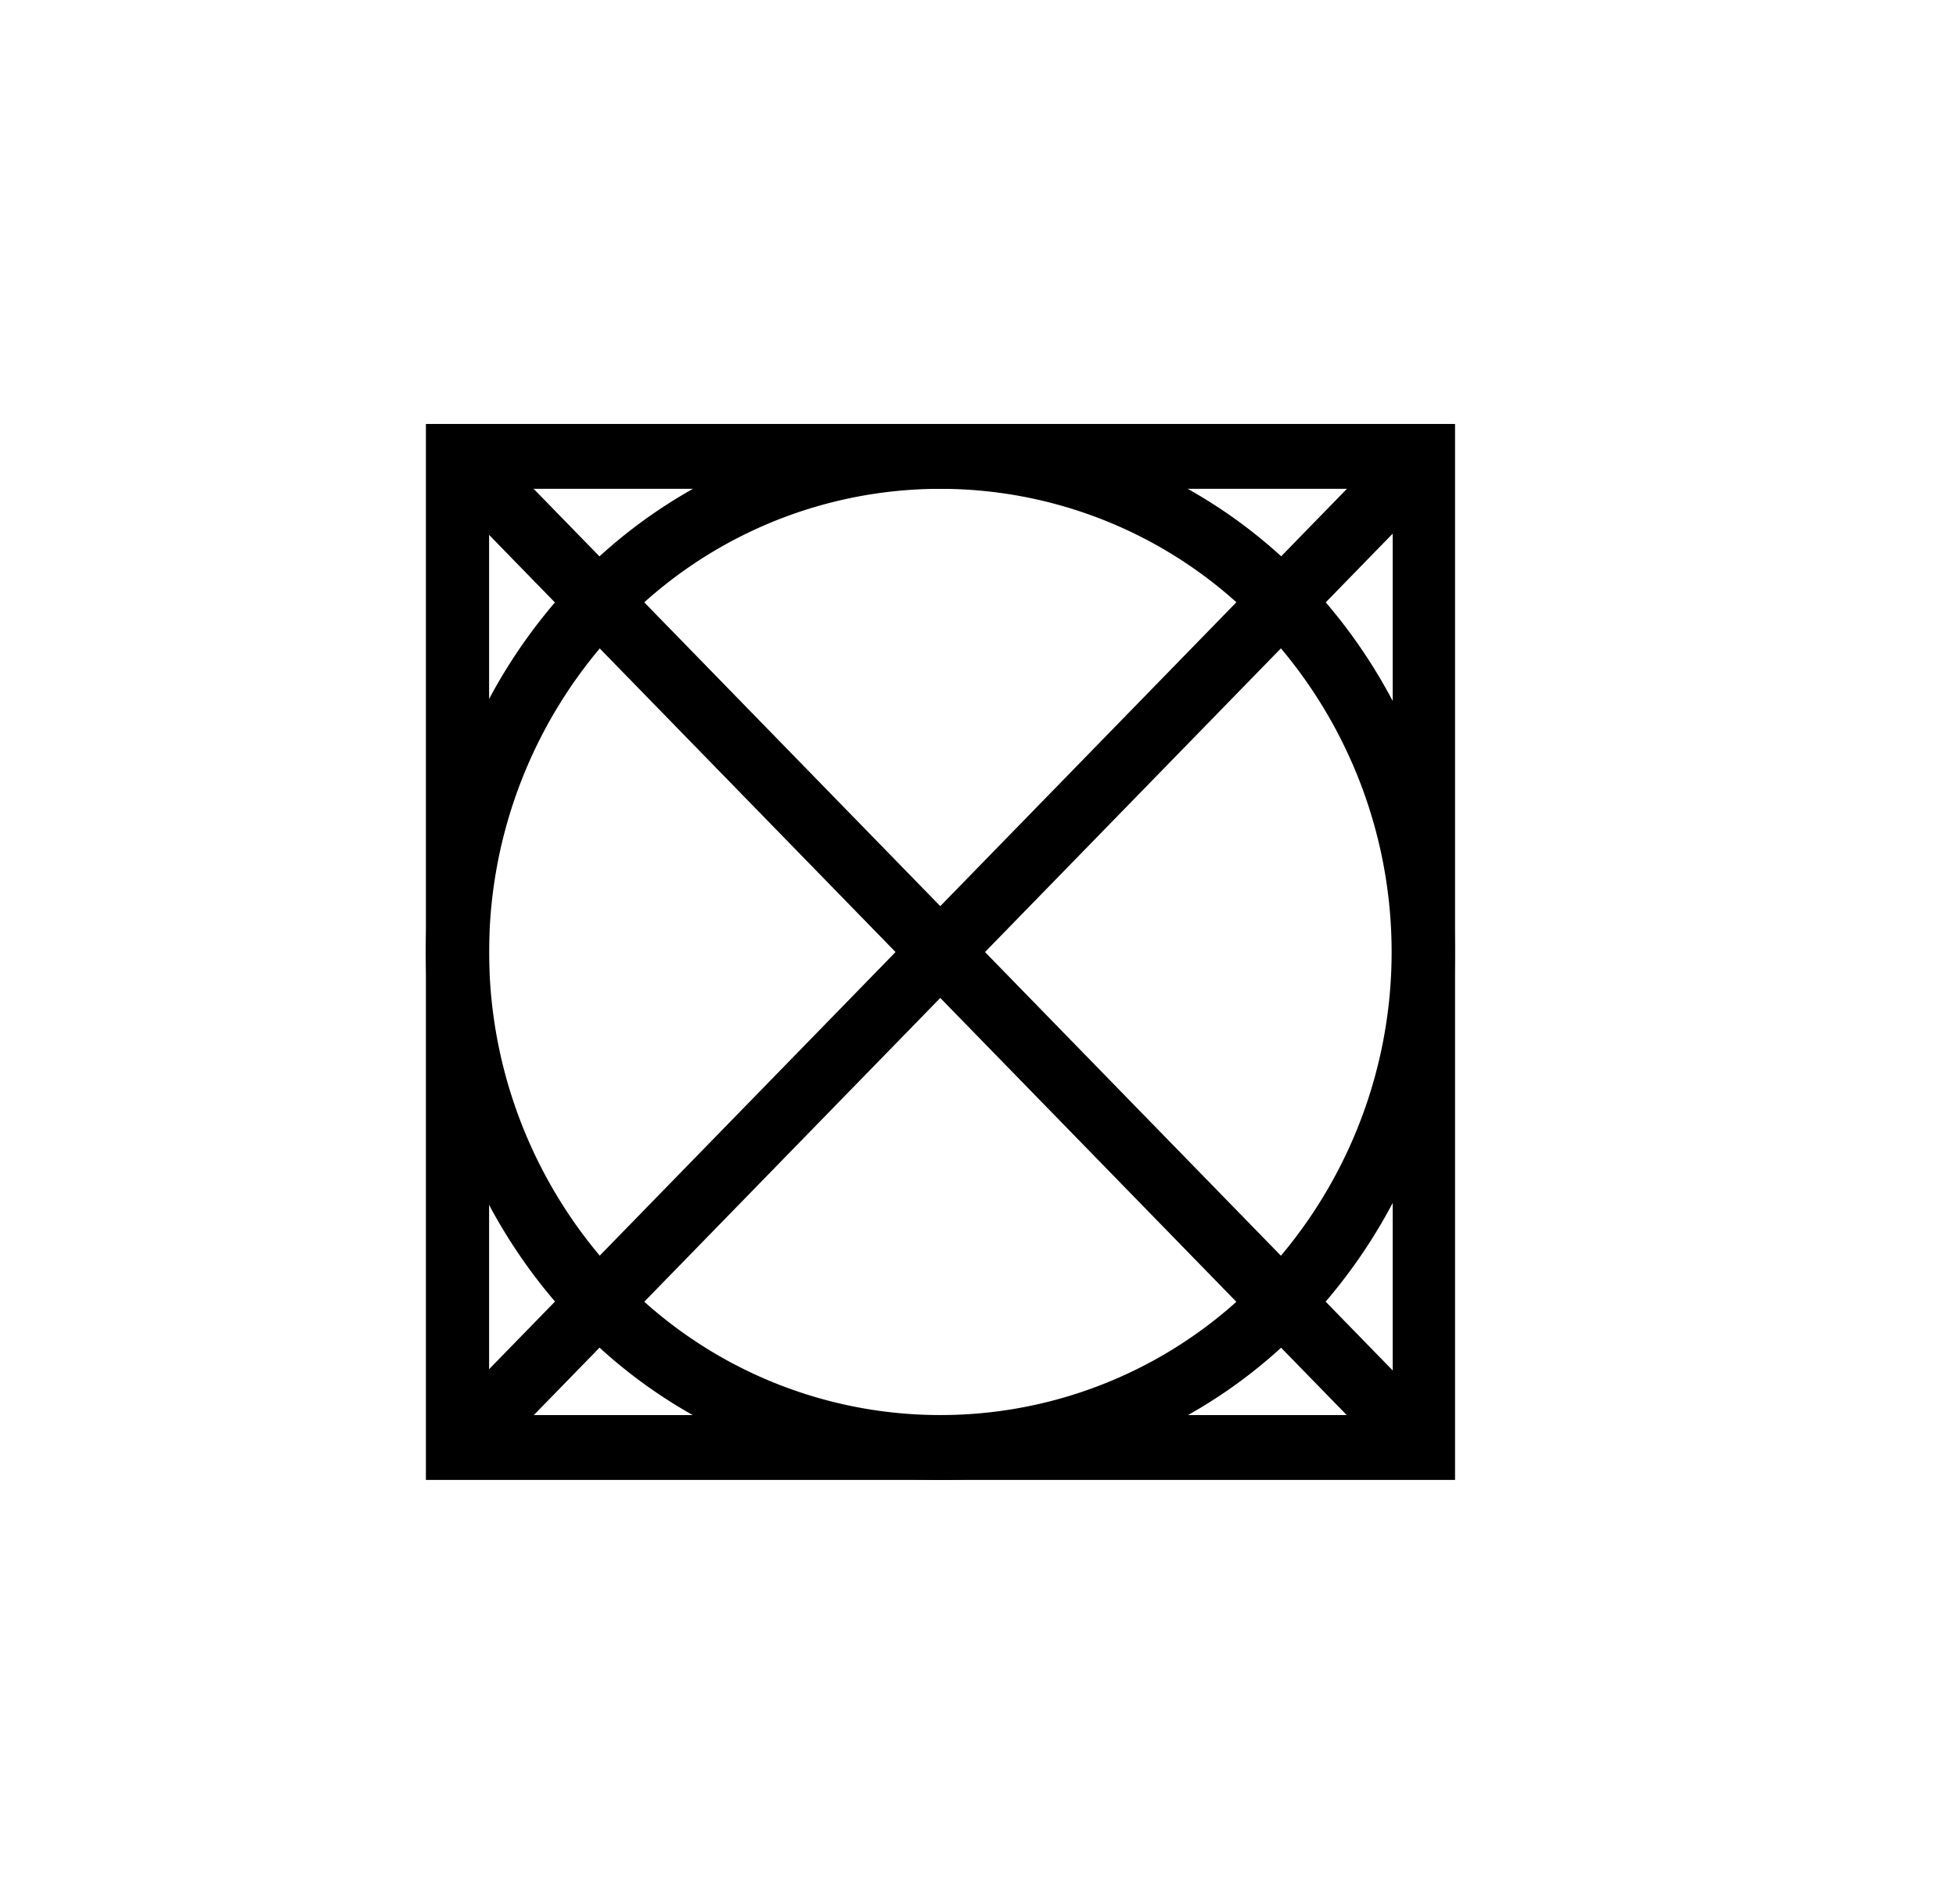 <svg xmlns="http://www.w3.org/2000/svg" viewBox="0 0 94.1 91.62"><defs><style>.cls-1{fill-rule:evenodd;}</style></defs><g id="Слой_1" data-name="Слой 1"><path class="cls-1" d="M22,20.4H70V71.21H20.49V20.4ZM67,23.52H23.53V68.09H67Z"/><polygon class="cls-1" points="23.08 20.86 69.54 68.55 67.39 70.76 20.93 23.07 23.08 20.86"/><polygon class="cls-1" points="20.93 68.55 67.39 20.86 69.54 23.07 23.08 70.76 20.93 68.55"/><path class="cls-1" d="M45.24,20.4a24.39,24.39,0,0,1,17.5,7.44,25.88,25.88,0,0,1,0,35.93,24.3,24.3,0,0,1-35,0,25.88,25.88,0,0,1,0-35.93,24.38,24.38,0,0,1,17.5-7.44Zm15.35,9.65a21.31,21.31,0,0,0-30.7,0,22.71,22.71,0,0,0,0,31.52,21.33,21.33,0,0,0,30.7,0,22.71,22.71,0,0,0,0-31.52Z"/></g></svg>